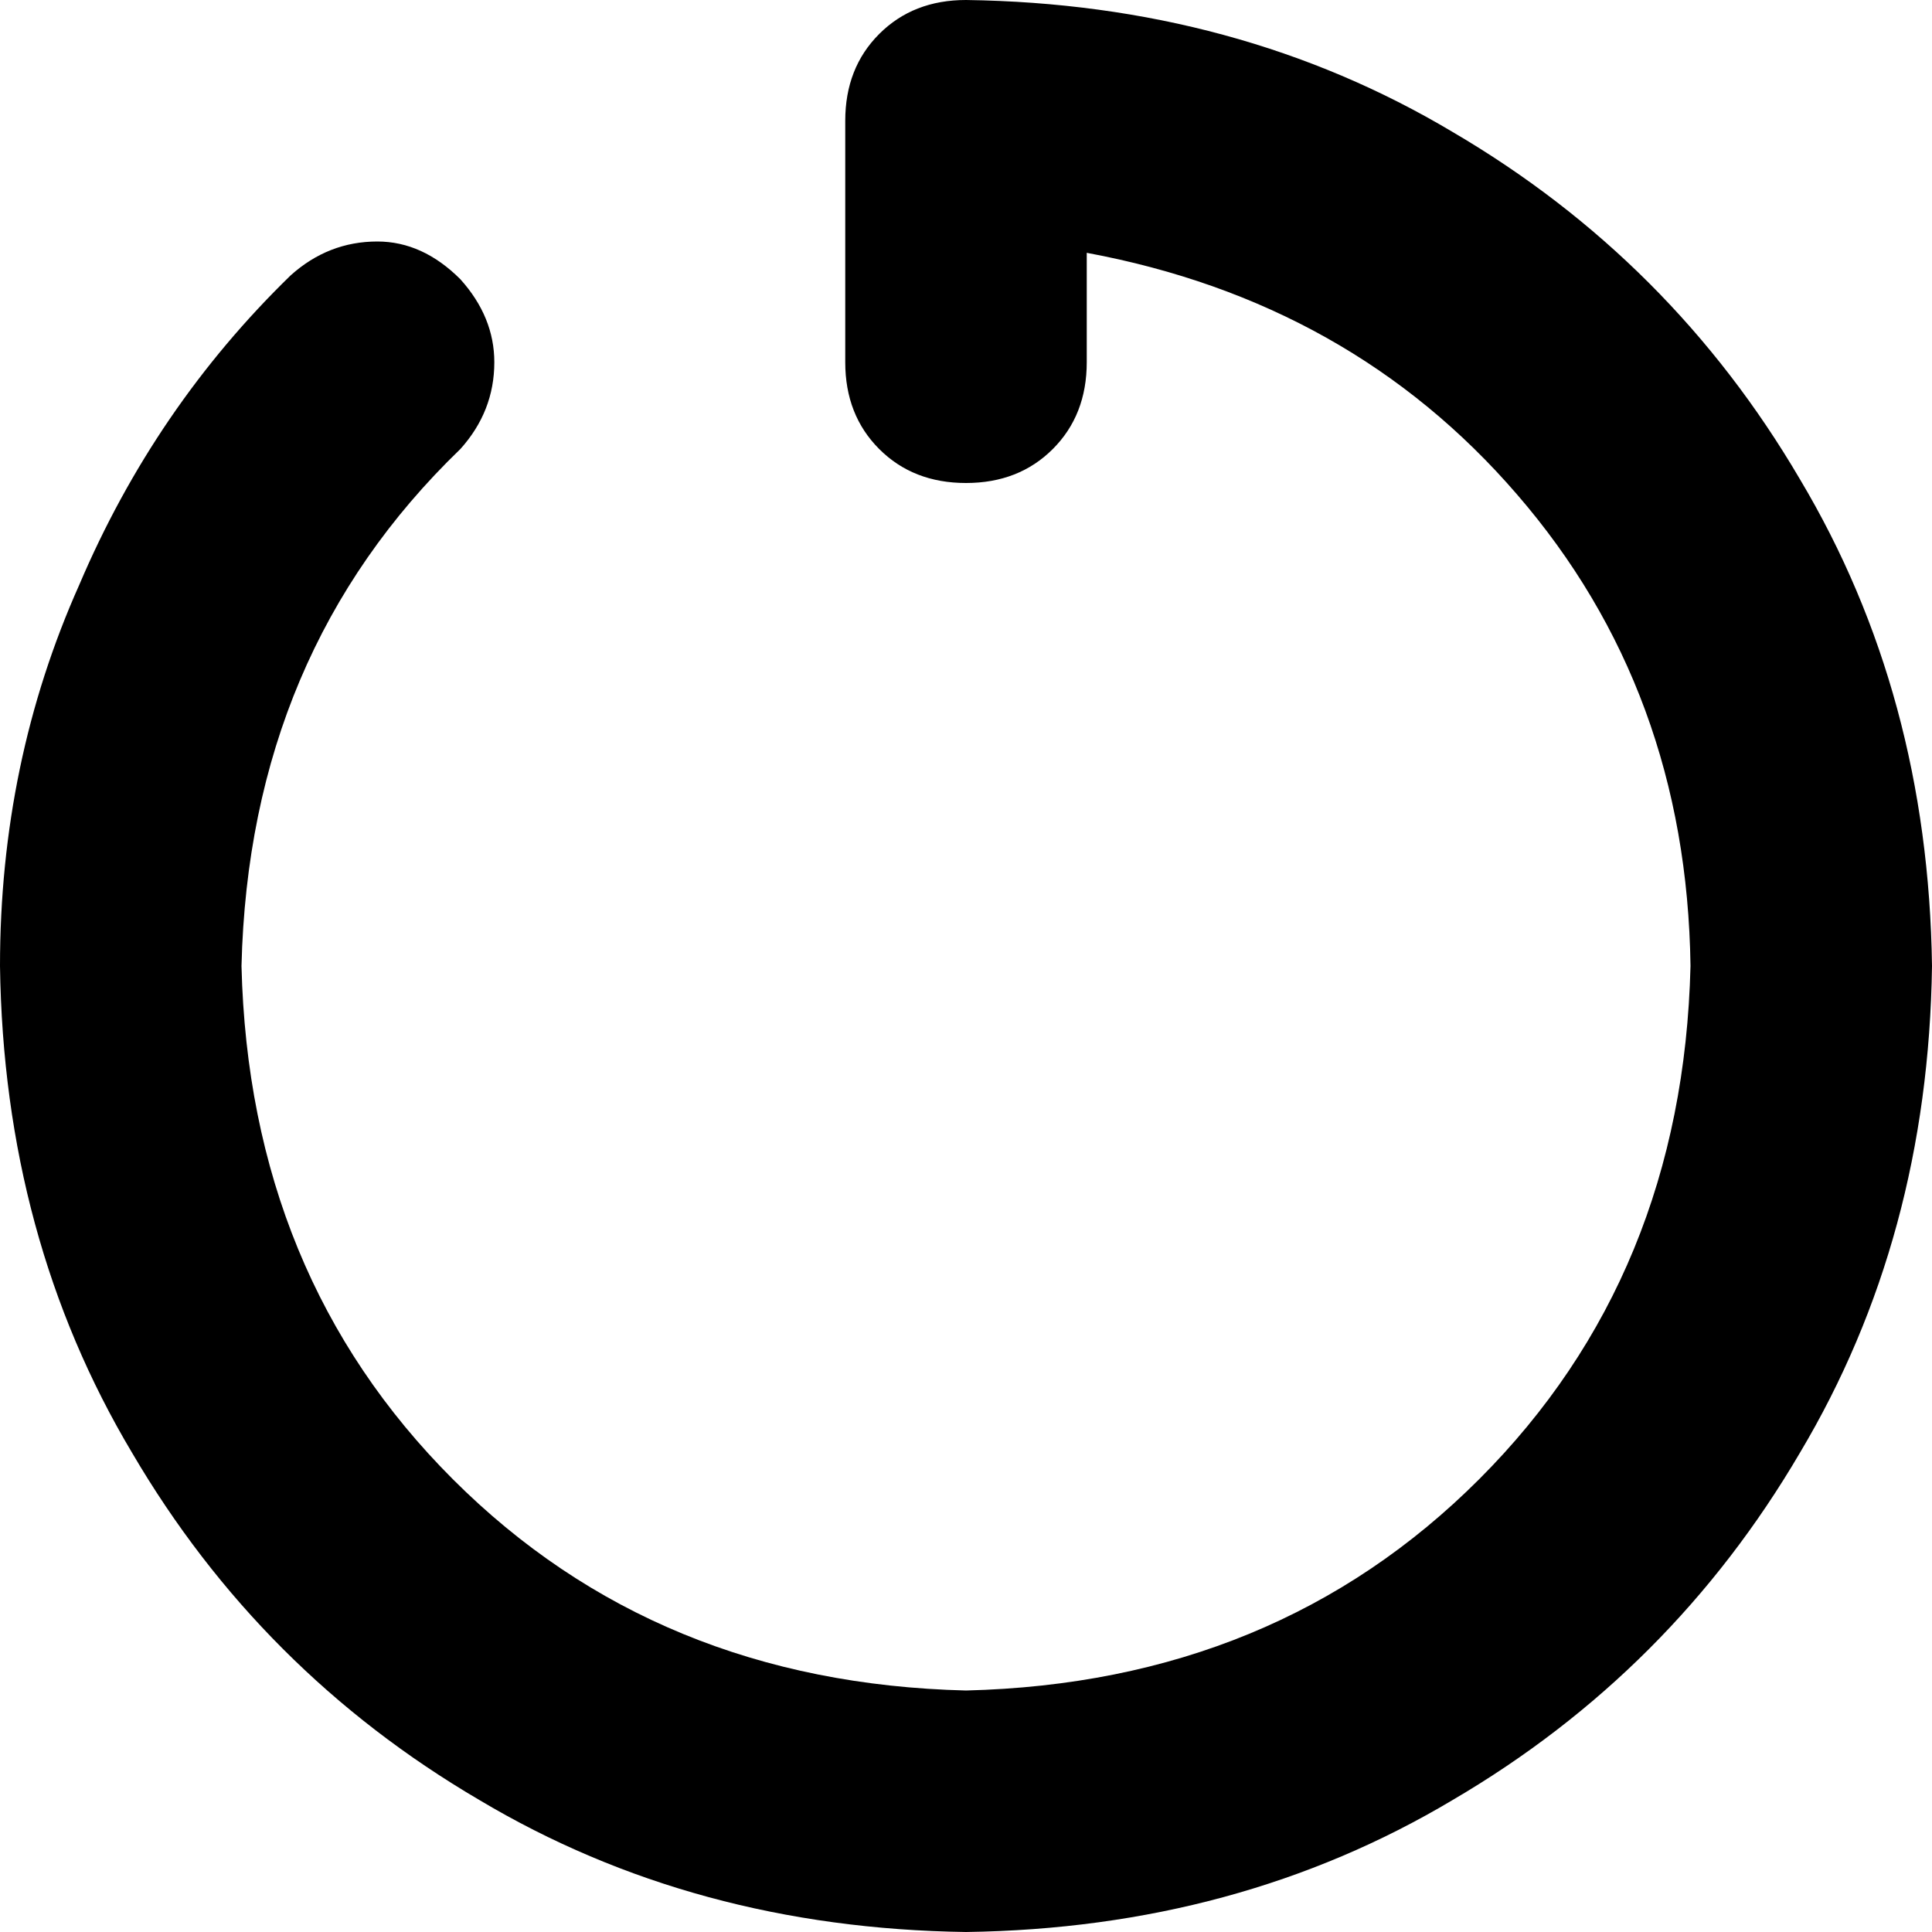 <svg xmlns="http://www.w3.org/2000/svg" viewBox="0 0 512 512">
    <path d="M 224 32 Q 224 18 233 9 L 233 9 Q 242 0 256 0 Q 328 1 385 35 Q 443 69 477 127 Q 511 184 512 256 Q 511 328 477 385 Q 443 443 385 477 Q 328 511 256 512 Q 184 511 127 477 Q 69 443 35 385 Q 1 328 0 256 Q 0 202 21 155 Q 41 108 77 73 Q 87 64 100 64 Q 112 64 122 74 Q 131 84 131 96 Q 131 109 122 119 Q 66 173 64 256 Q 66 338 120 392 Q 174 446 256 448 Q 338 446 392 392 Q 446 338 448 256 Q 447 183 402 131 Q 358 80 288 67 L 288 96 Q 288 110 279 119 Q 270 128 256 128 Q 242 128 233 119 Q 224 110 224 96 L 224 32 L 224 32 Z"/>
</svg>

